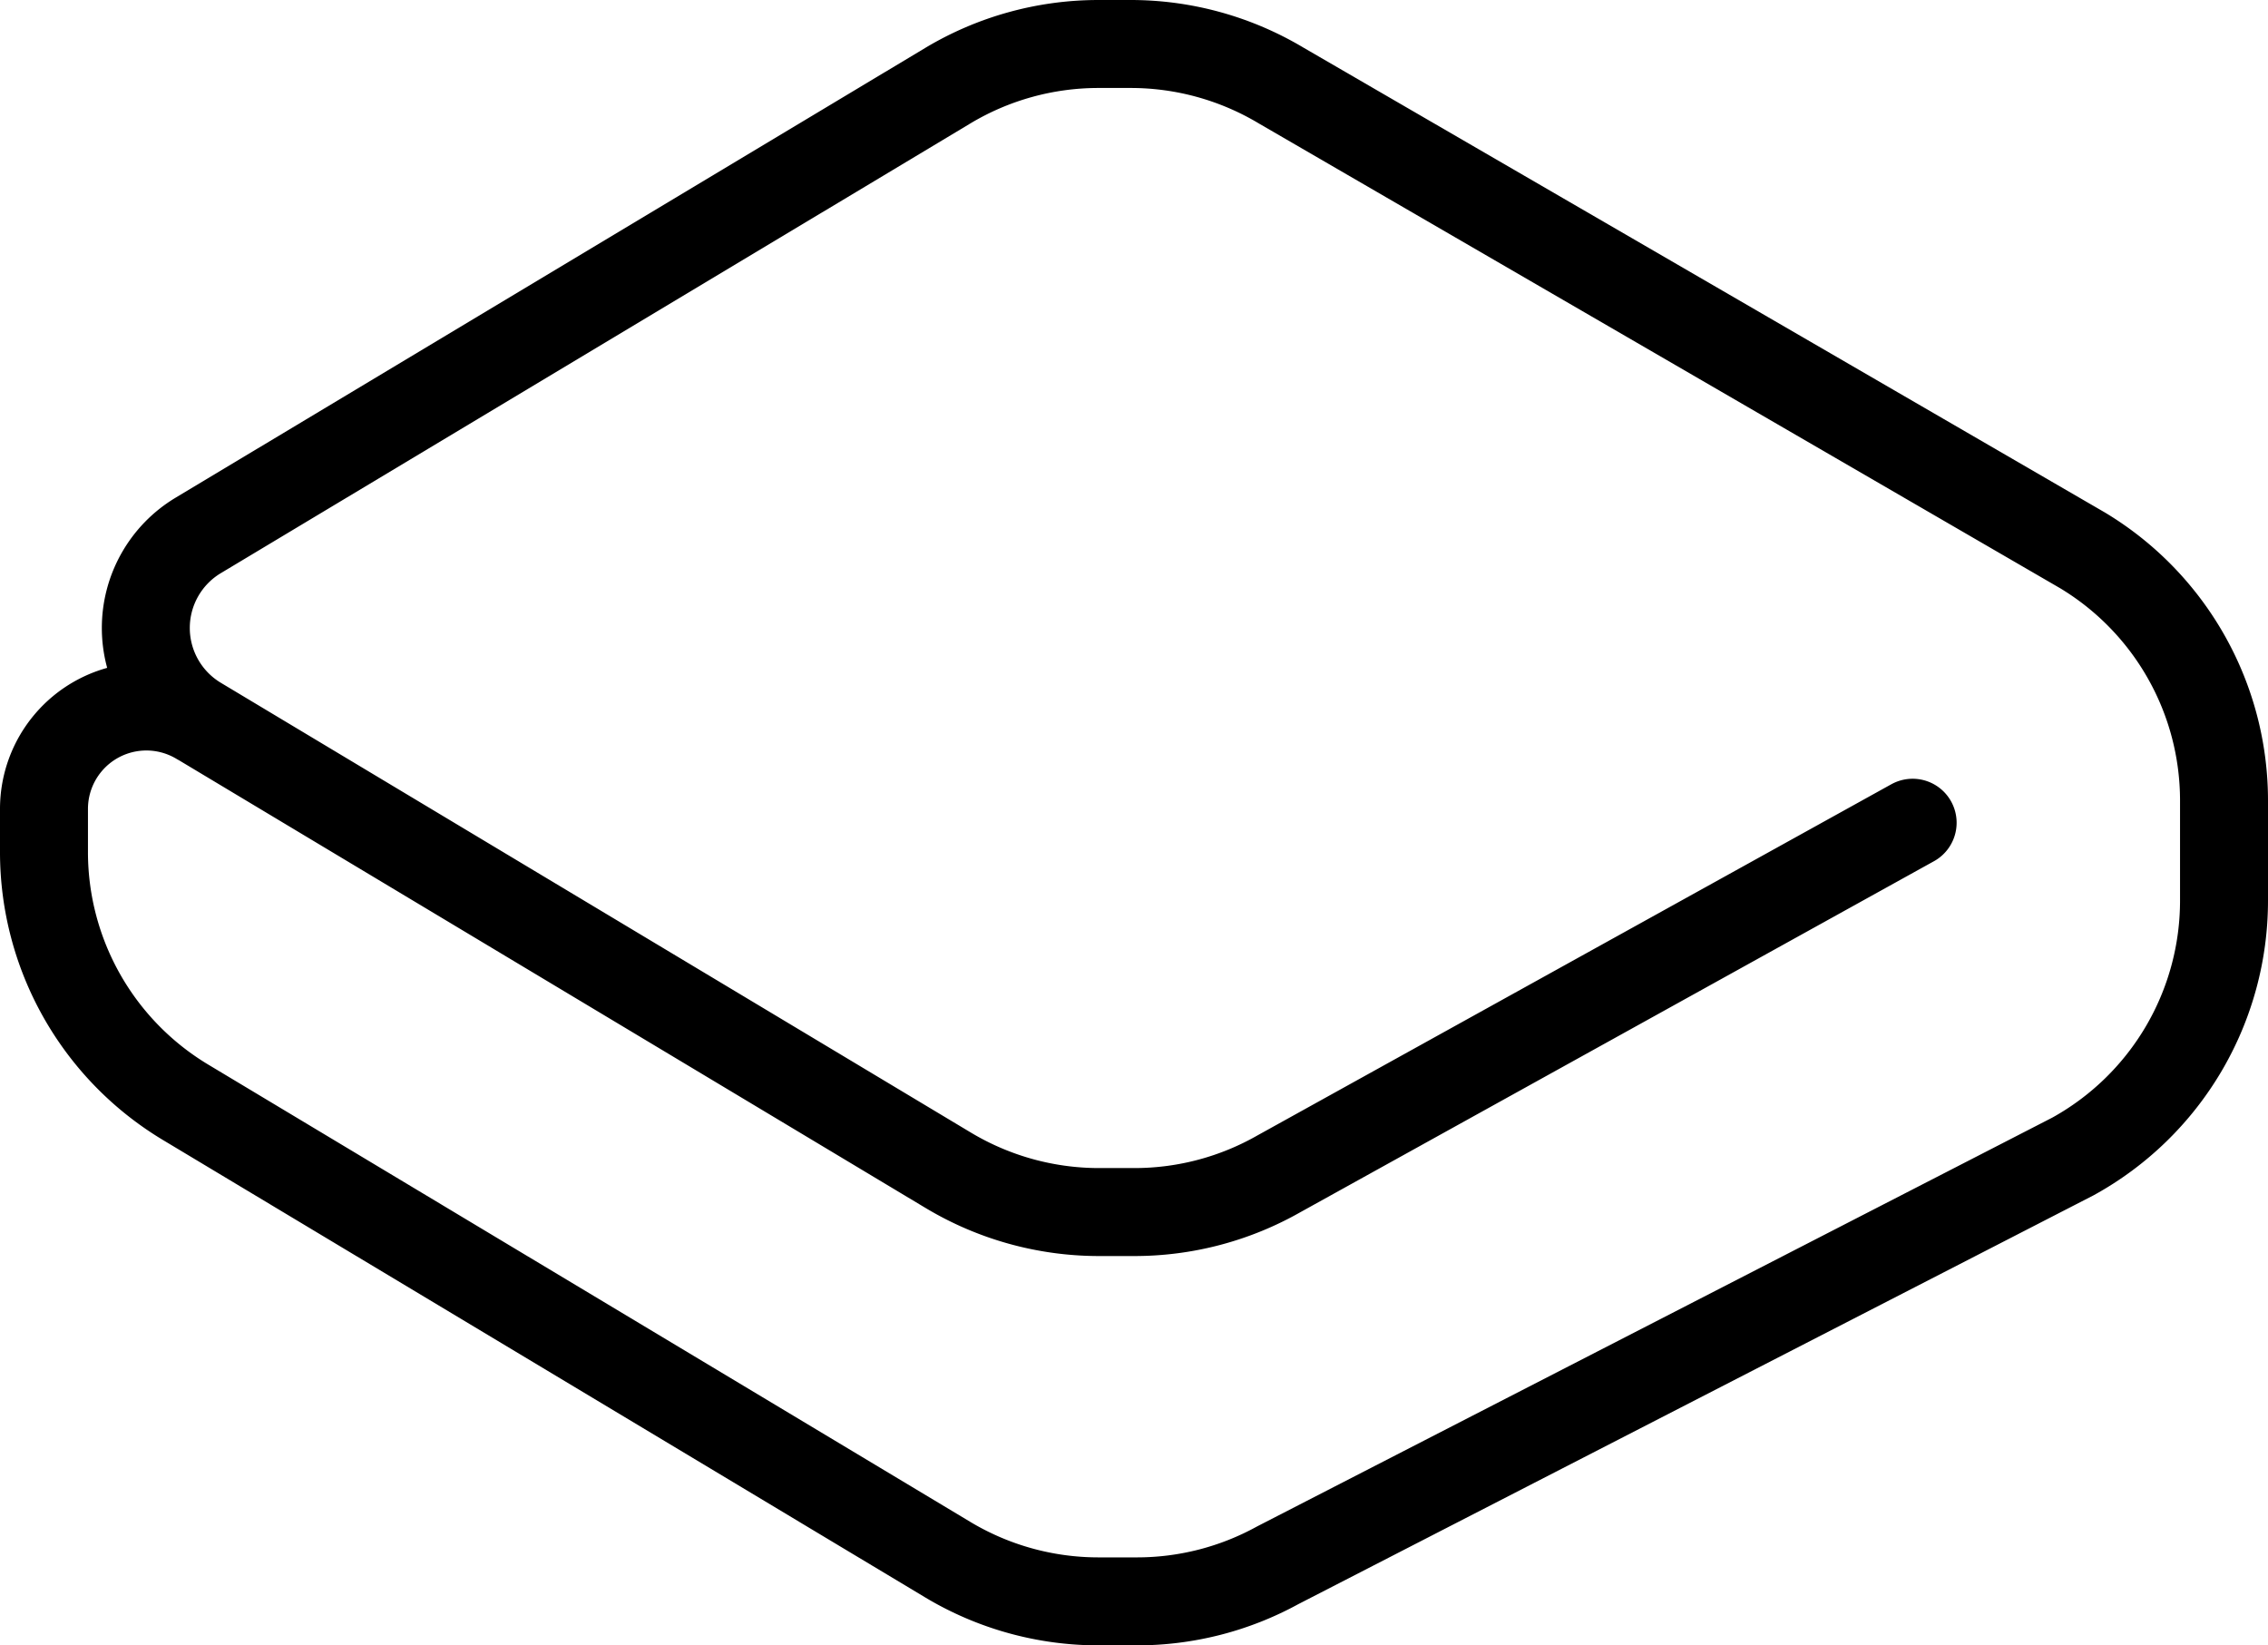 <svg xmlns="http://www.w3.org/2000/svg" width="19.338" height="14.027" viewBox="0 0 19.338 14.027">
  <g id="Group_56" data-name="Group 56" transform="translate(0.375 0.375)">
    <g id="Group_28" data-name="Group 28" transform="translate(0 0)">
      <path id="Path_27" data-name="Path 27" d="M16.433,7.139l-5.4,2.991a2.489,2.489,0,0,1-1.235.328H9.488A2.5,2.5,0,0,1,8.207,10.1L1.816,6.268a.92.92,0,0,1,0-1.579L8.207.855A2.5,2.5,0,0,1,9.488.5h.28A2.5,2.5,0,0,1,11.05.855l6.83,3.961A2.489,2.489,0,0,1,19.088,6.95V7.8A2.49,2.49,0,0,1,17.8,9.984l-6.78,3.485a2.493,2.493,0,0,1-1.2.308H9.488a2.5,2.5,0,0,1-1.281-.355l-6.5-3.9A2.488,2.488,0,0,1,.5,7.389V7.022a.873.873,0,0,1,1.323-.749" transform="translate(-0.5 -0.5)" fill="none" stroke="#000" stroke-linecap="round" stroke-linejoin="round" stroke-width="0.75"/>
    </g>
  </g>
</svg>
